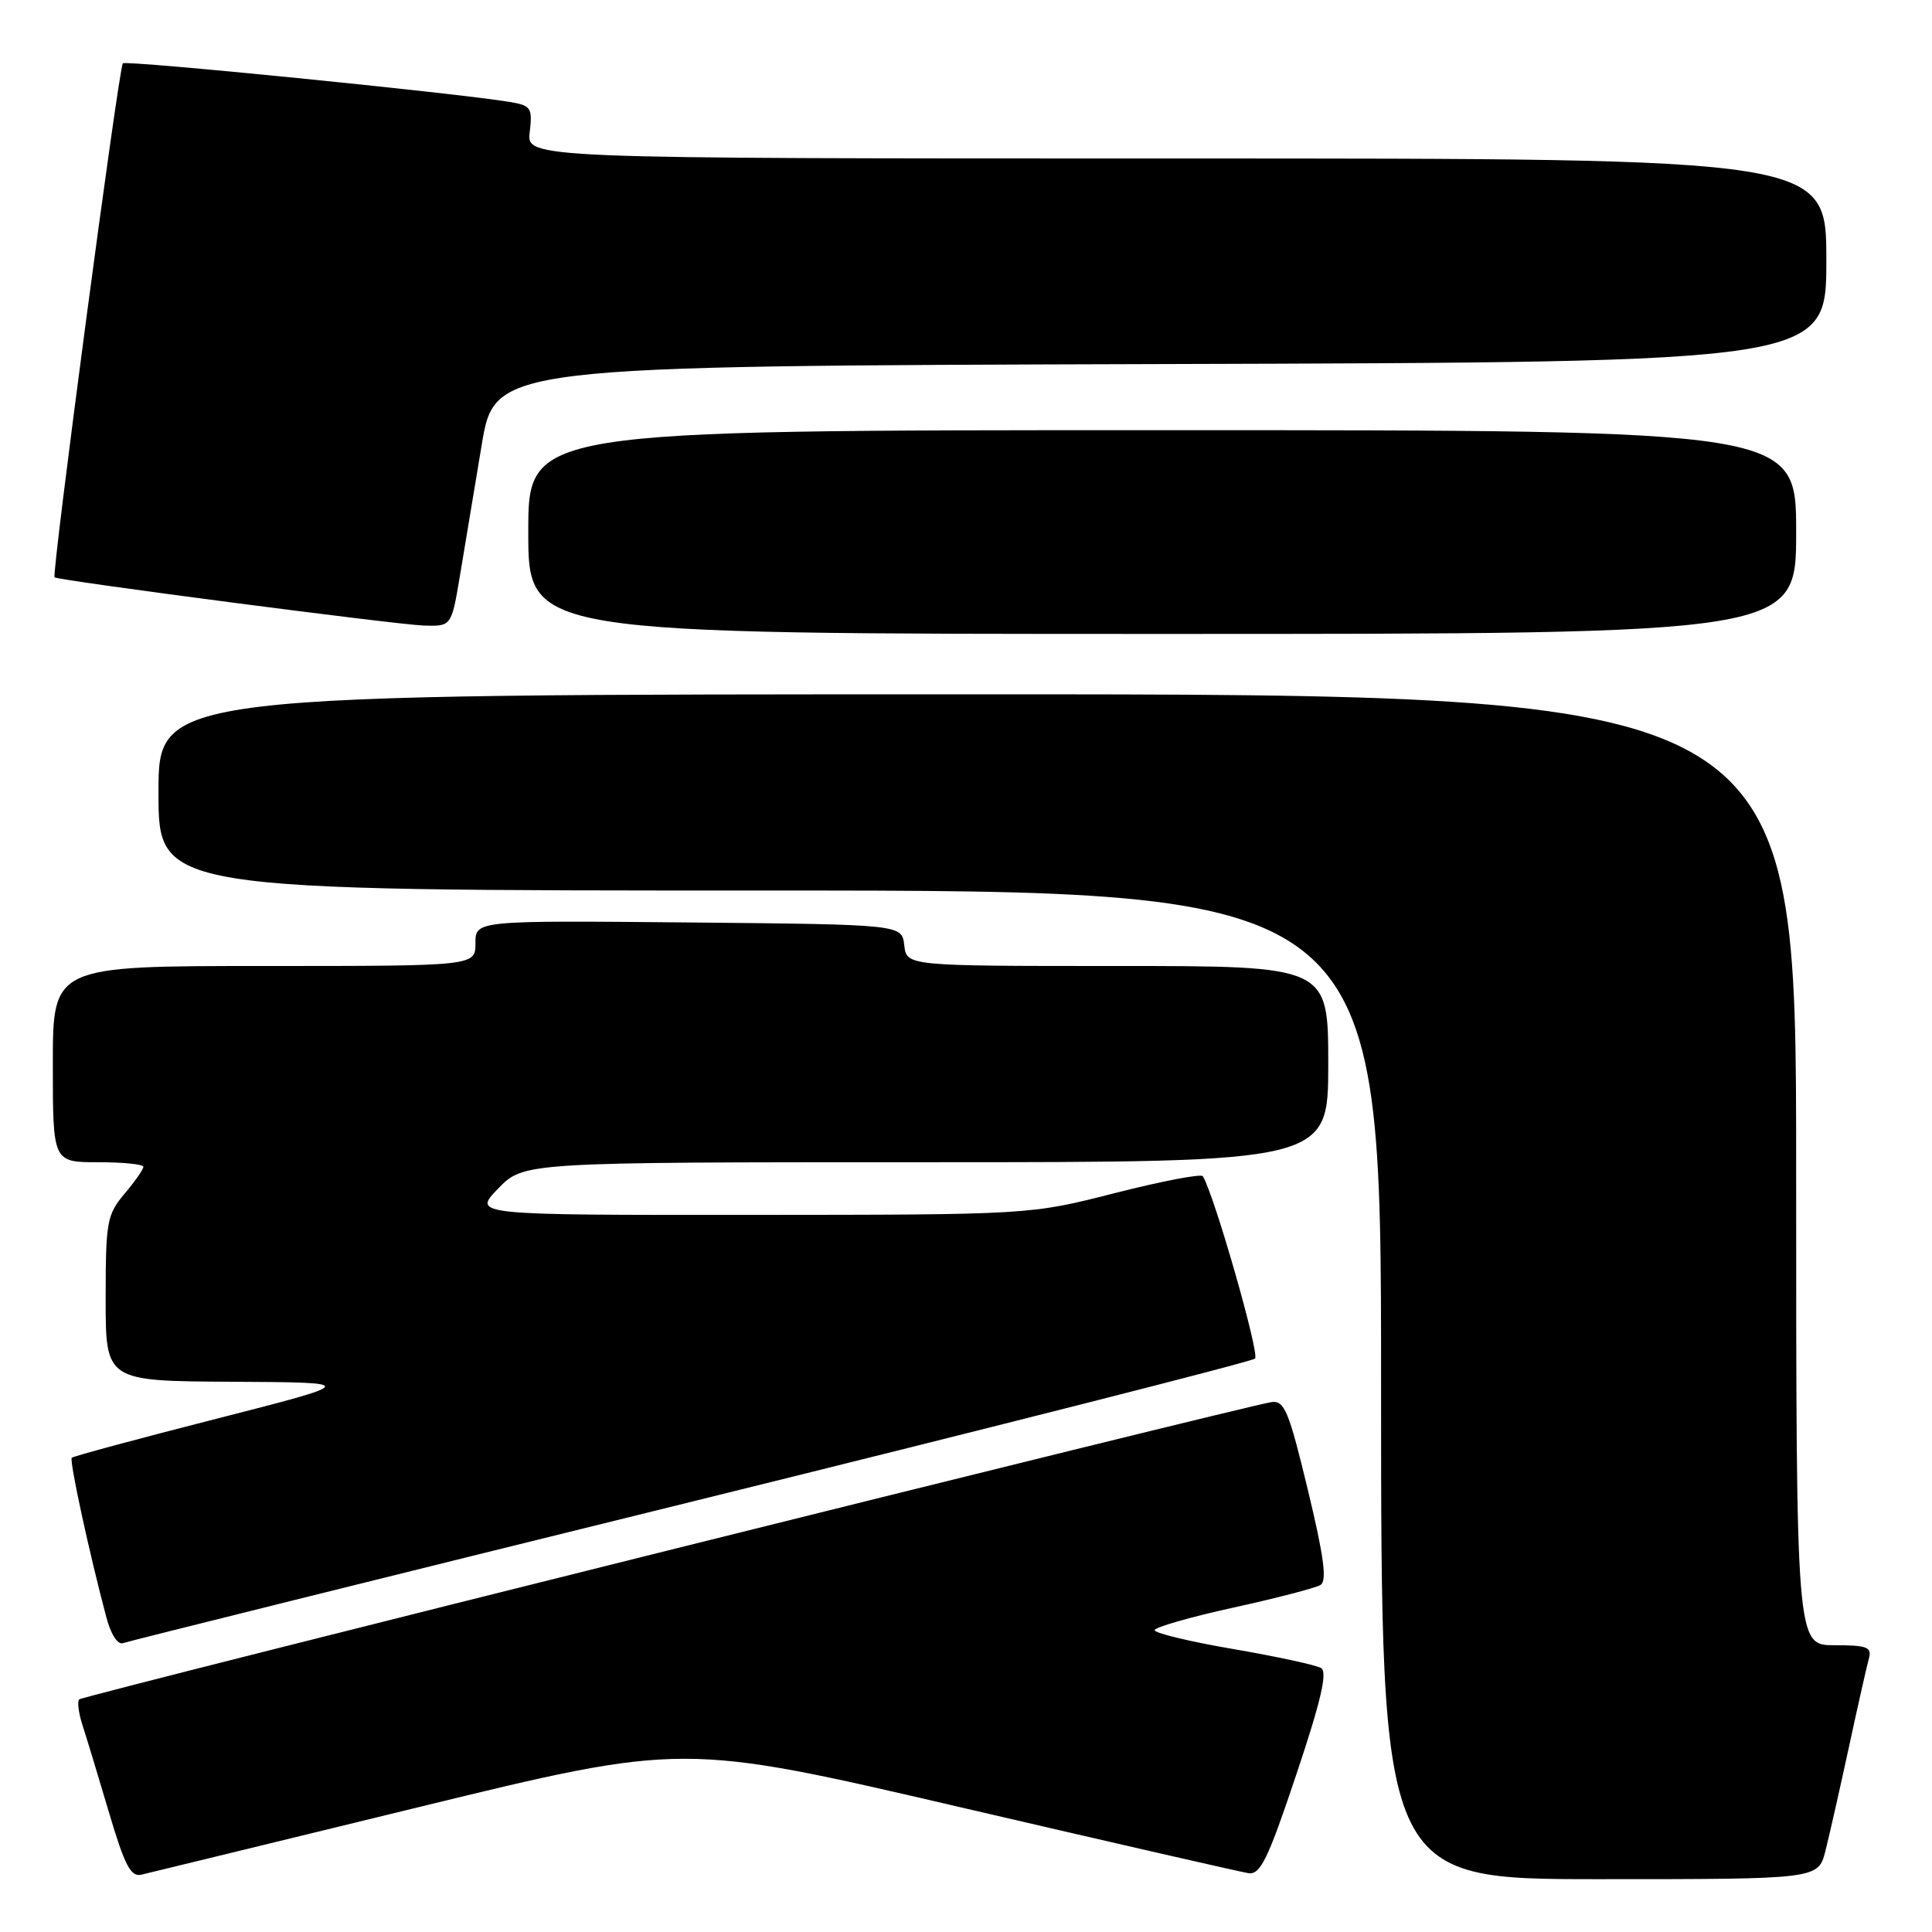<?xml version="1.0" encoding="UTF-8" standalone="no"?>
<!DOCTYPE svg PUBLIC "-//W3C//DTD SVG 1.1//EN" "http://www.w3.org/Graphics/SVG/1.1/DTD/svg11.dtd" >
<svg xmlns="http://www.w3.org/2000/svg" xmlns:xlink="http://www.w3.org/1999/xlink" version="1.1" viewBox="0 0 256 256">
 <g >
 <path fill="currentColor"
d=" M 55.50 239.45 C 90.50 230.92 90.50 230.92 127.00 239.41 C 147.07 244.08 164.35 248.04 165.40 248.20 C 167.00 248.45 167.98 246.46 171.77 235.13 C 175.03 225.40 175.92 221.57 175.06 221.03 C 174.40 220.63 169.17 219.50 163.43 218.51 C 157.70 217.53 153.00 216.40 153.00 216.01 C 153.00 215.62 157.68 214.28 163.40 213.02 C 169.12 211.77 174.34 210.41 174.98 210.01 C 175.86 209.47 175.42 206.21 173.29 197.39 C 170.77 186.93 170.19 185.53 168.46 185.79 C 164.76 186.34 10.99 224.67 10.49 225.18 C 10.22 225.45 10.41 226.99 10.93 228.59 C 11.45 230.19 13.03 235.39 14.44 240.16 C 16.53 247.22 17.33 248.74 18.75 248.40 C 19.71 248.17 36.25 244.15 55.50 239.45 Z  M 241.88 245.25 C 242.40 243.19 243.80 237.00 244.99 231.50 C 246.18 226.00 247.37 220.71 247.64 219.75 C 248.06 218.25 247.41 218.00 243.07 218.00 C 238.00 218.00 238.00 218.00 238.00 155.00 C 238.00 92.00 238.00 92.00 129.50 92.00 C 21.00 92.00 21.00 92.00 21.00 105.00 C 21.00 118.00 21.00 118.00 102.00 118.00 C 183.00 118.00 183.00 118.00 183.00 183.50 C 183.00 249.00 183.00 249.00 211.96 249.00 C 240.92 249.00 240.92 249.00 241.88 245.25 Z  M 91.50 199.02 C 132.20 188.97 165.86 180.42 166.30 180.02 C 166.94 179.45 160.95 158.51 159.39 155.86 C 159.18 155.50 153.95 156.51 147.76 158.08 C 136.50 160.96 136.50 160.96 99.55 160.98 C 62.61 161.00 62.61 161.00 66.00 157.50 C 69.39 154.00 69.39 154.00 122.70 154.00 C 176.00 154.00 176.00 154.00 176.00 141.00 C 176.00 128.00 176.00 128.00 148.07 128.00 C 120.13 128.00 120.13 128.00 119.82 125.25 C 119.50 122.50 119.50 122.50 91.25 122.23 C 63.00 121.97 63.00 121.97 63.00 124.98 C 63.00 128.00 63.00 128.00 35.00 128.00 C 7.00 128.00 7.00 128.00 7.00 141.00 C 7.00 154.00 7.00 154.00 13.00 154.00 C 16.30 154.00 19.00 154.27 19.00 154.61 C 19.00 154.94 17.88 156.55 16.50 158.18 C 14.17 160.95 14.00 161.88 14.00 172.08 C 14.00 183.00 14.00 183.00 30.75 183.09 C 47.50 183.18 47.50 183.18 28.69 187.99 C 18.34 190.63 9.71 192.96 9.51 193.16 C 9.16 193.50 11.86 205.93 14.10 214.33 C 14.70 216.59 15.61 217.98 16.31 217.72 C 16.96 217.48 50.80 209.06 91.50 199.02 Z  M 238.00 70.50 C 238.00 57.00 238.00 57.00 154.00 57.00 C 70.00 57.00 70.00 57.00 70.00 70.50 C 70.00 84.00 70.00 84.00 154.00 84.00 C 238.00 84.00 238.00 84.00 238.00 70.50 Z  M 60.95 76.25 C 61.57 72.54 62.86 64.78 63.82 59.00 C 65.57 48.50 65.57 48.50 153.78 48.24 C 242.00 47.99 242.00 47.99 242.00 34.49 C 242.00 21.00 242.00 21.00 155.89 21.00 C 69.78 21.00 69.78 21.00 70.19 17.51 C 70.57 14.28 70.37 13.98 67.55 13.51 C 60.41 12.32 16.71 7.96 16.28 8.39 C 15.74 8.92 6.81 76.17 7.23 76.50 C 7.78 76.93 52.61 82.78 56.16 82.89 C 59.82 83.00 59.82 83.00 60.95 76.25 Z "/>
</g>
</svg>